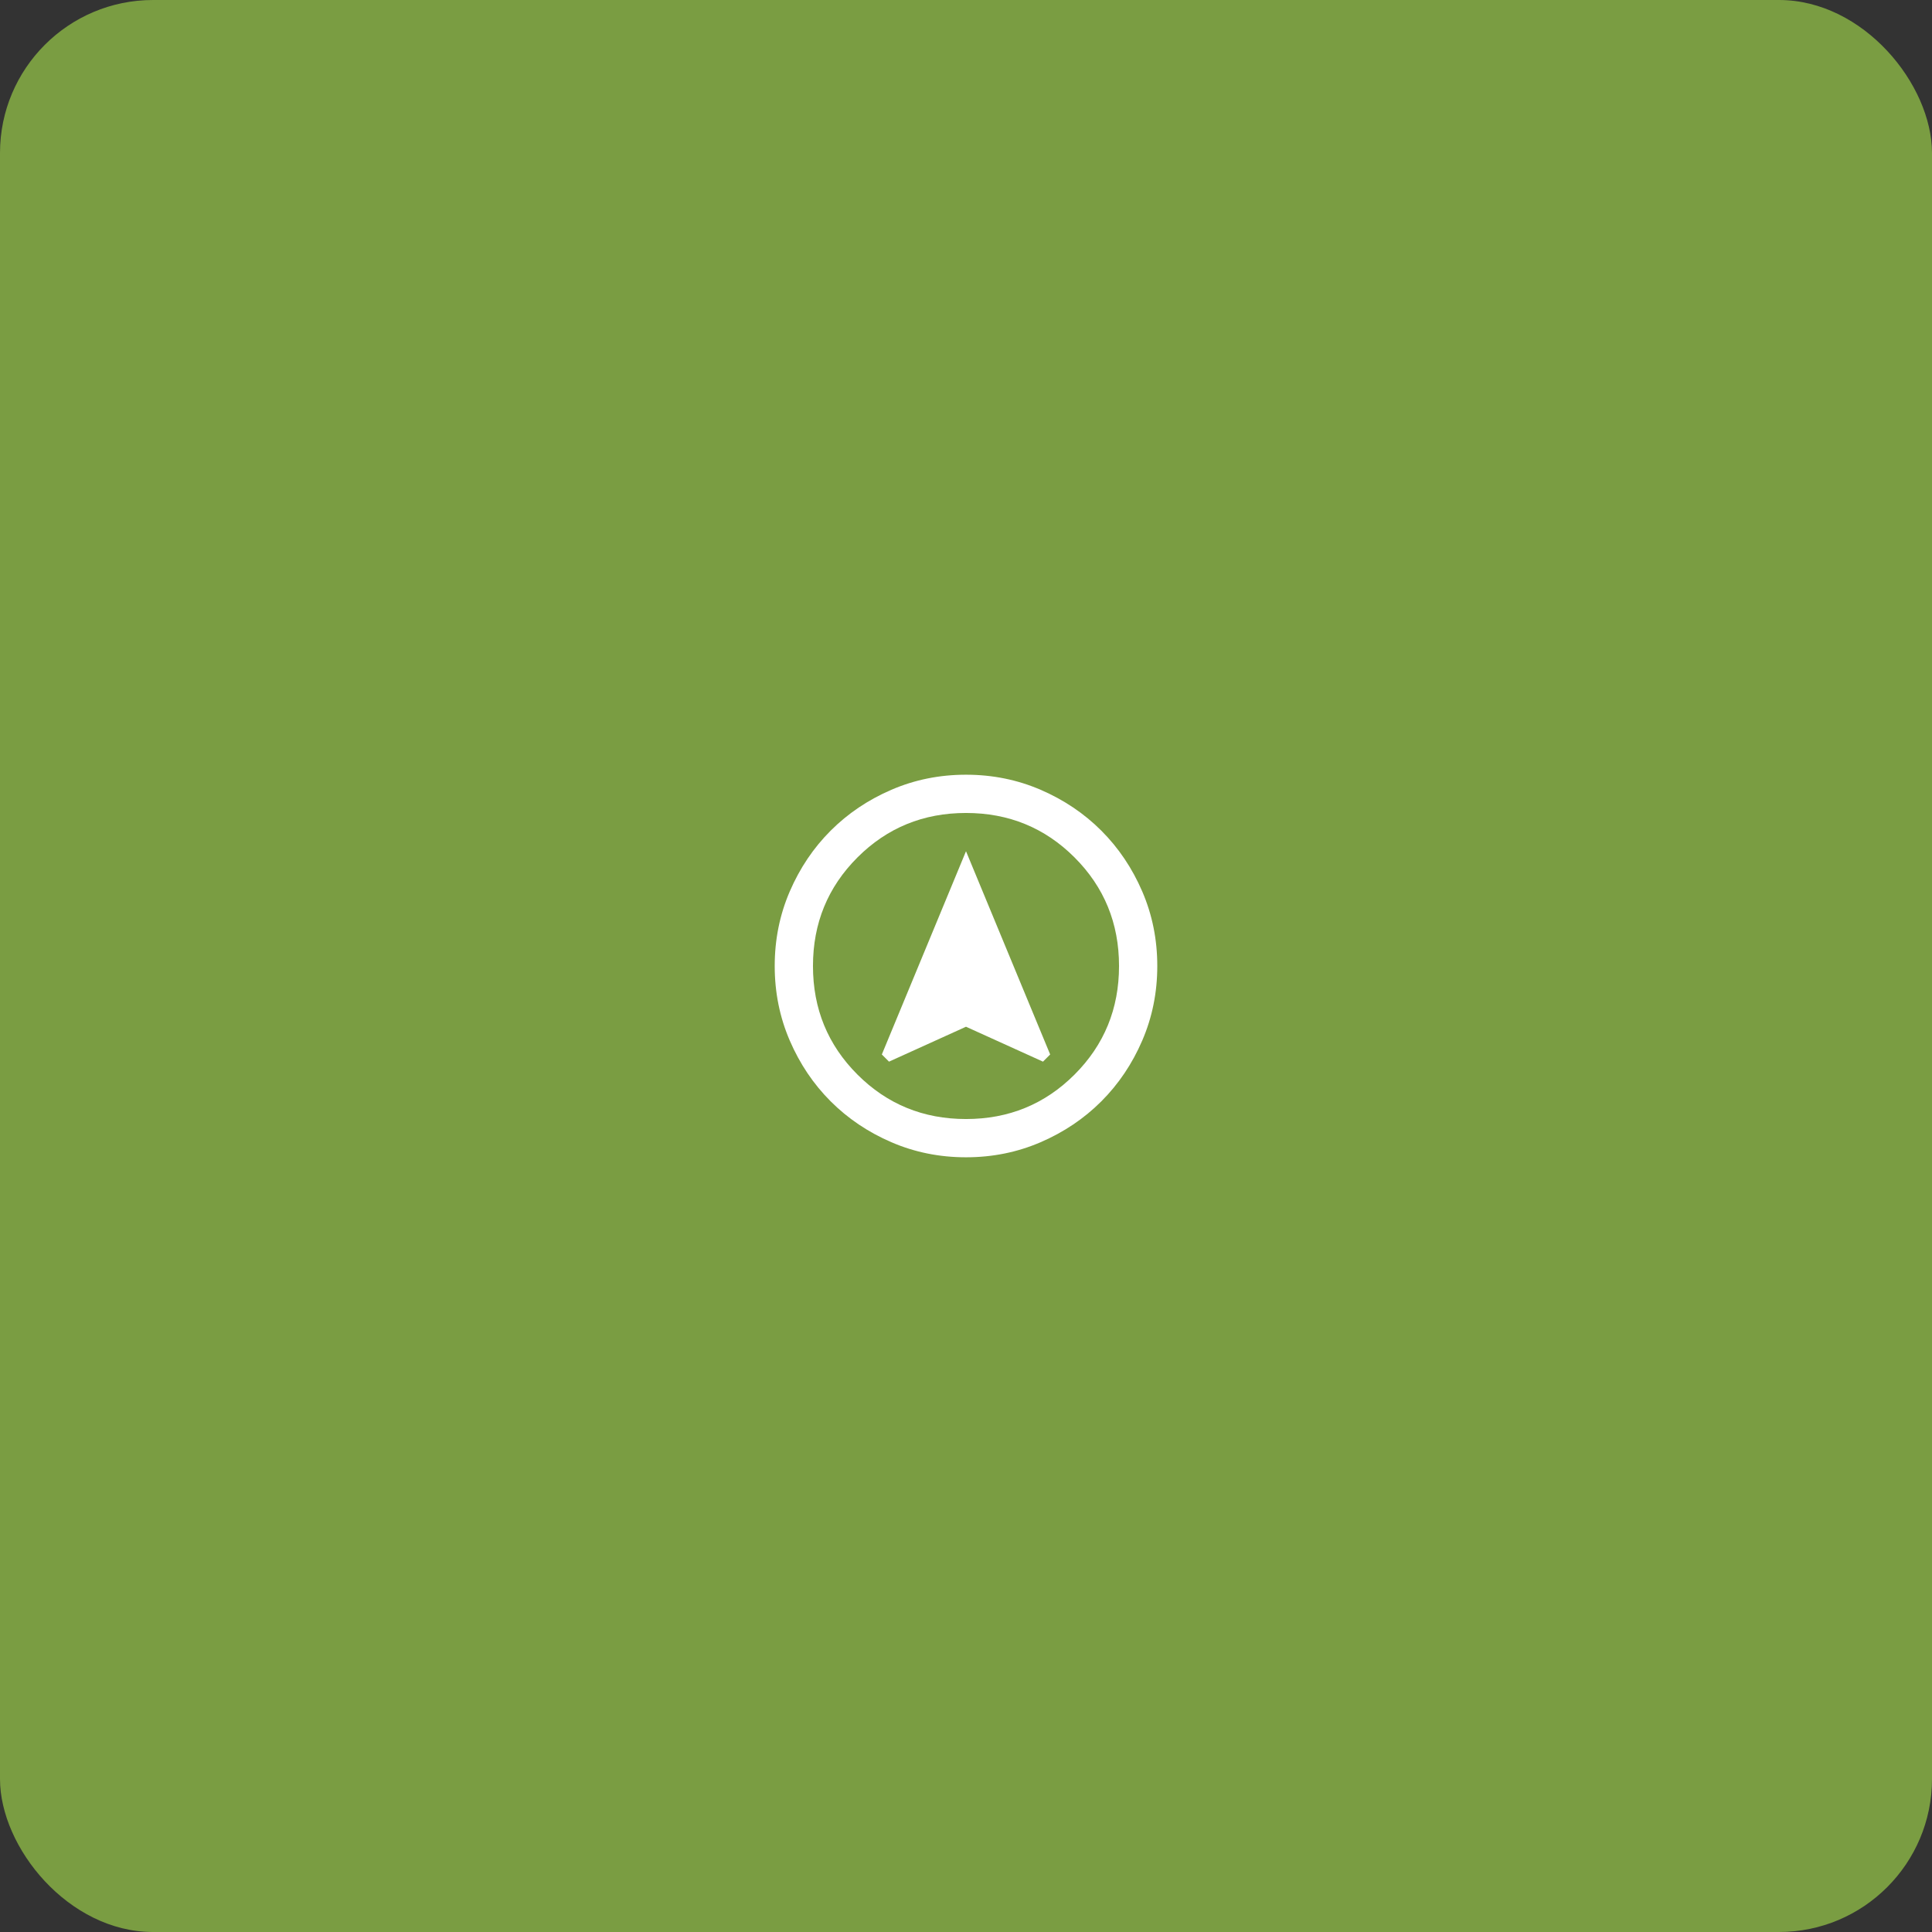 <svg
                  xmlns="http://www.w3.org/2000/svg"
                  width="202"
                  height="202"
                  viewBox="0 0 202 202"
                  fill="none"
                >
                  <rect x="0" y="0" width="202" height="202" fill="#333333" stroke="none"/>
                  <rect width="202" height="202" rx="16" fill="#7A9D42" />
                  <mask
                    id="mask0_46_485"
                    style="mask-type: alpha"
                    maskUnits="userSpaceOnUse"
                    x="77"
                    y="77"
                    width="48"
                    height="48"
                  >
                    <rect x="77" y="77" width="48" height="48" fill="#7A9D42" />
                  </mask>
                  <g mask="url(#mask0_46_485)">
                    <path
                      d="M92.95 111L101 107.35L109.05 111L109.8 110.25L101 89L92.2 110.25L92.95 111ZM101 121C98.233 121 95.633 120.475 93.2 119.425C90.767 118.375 88.65 116.95 86.85 115.15C85.05 113.35 83.625 111.233 82.575 108.8C81.525 106.367 81 103.767 81 101C81 98.233 81.525 95.633 82.575 93.2C83.625 90.767 85.05 88.65 86.85 86.85C88.65 85.05 90.767 83.625 93.2 82.575C95.633 81.525 98.233 81 101 81C103.767 81 106.367 81.525 108.8 82.575C111.233 83.625 113.35 85.05 115.15 86.85C116.95 88.65 118.375 90.767 119.425 93.2C120.475 95.633 121 98.233 121 101C121 103.767 120.475 106.367 119.425 108.8C118.375 111.233 116.95 113.35 115.15 115.15C113.35 116.95 111.233 118.375 108.8 119.425C106.367 120.475 103.767 121 101 121ZM101 117C105.467 117 109.25 115.45 112.35 112.35C115.45 109.25 117 105.467 117 101C117 96.533 115.45 92.75 112.35 89.65C109.25 86.55 105.467 85 101 85C96.533 85 92.75 86.55 89.65 89.65C86.55 92.75 85 96.533 85 101C85 105.467 86.55 109.25 89.65 112.35C92.75 115.45 96.533 117 101 117Z"
                      fill="#fff"
                    />
                  </g>
                </svg>